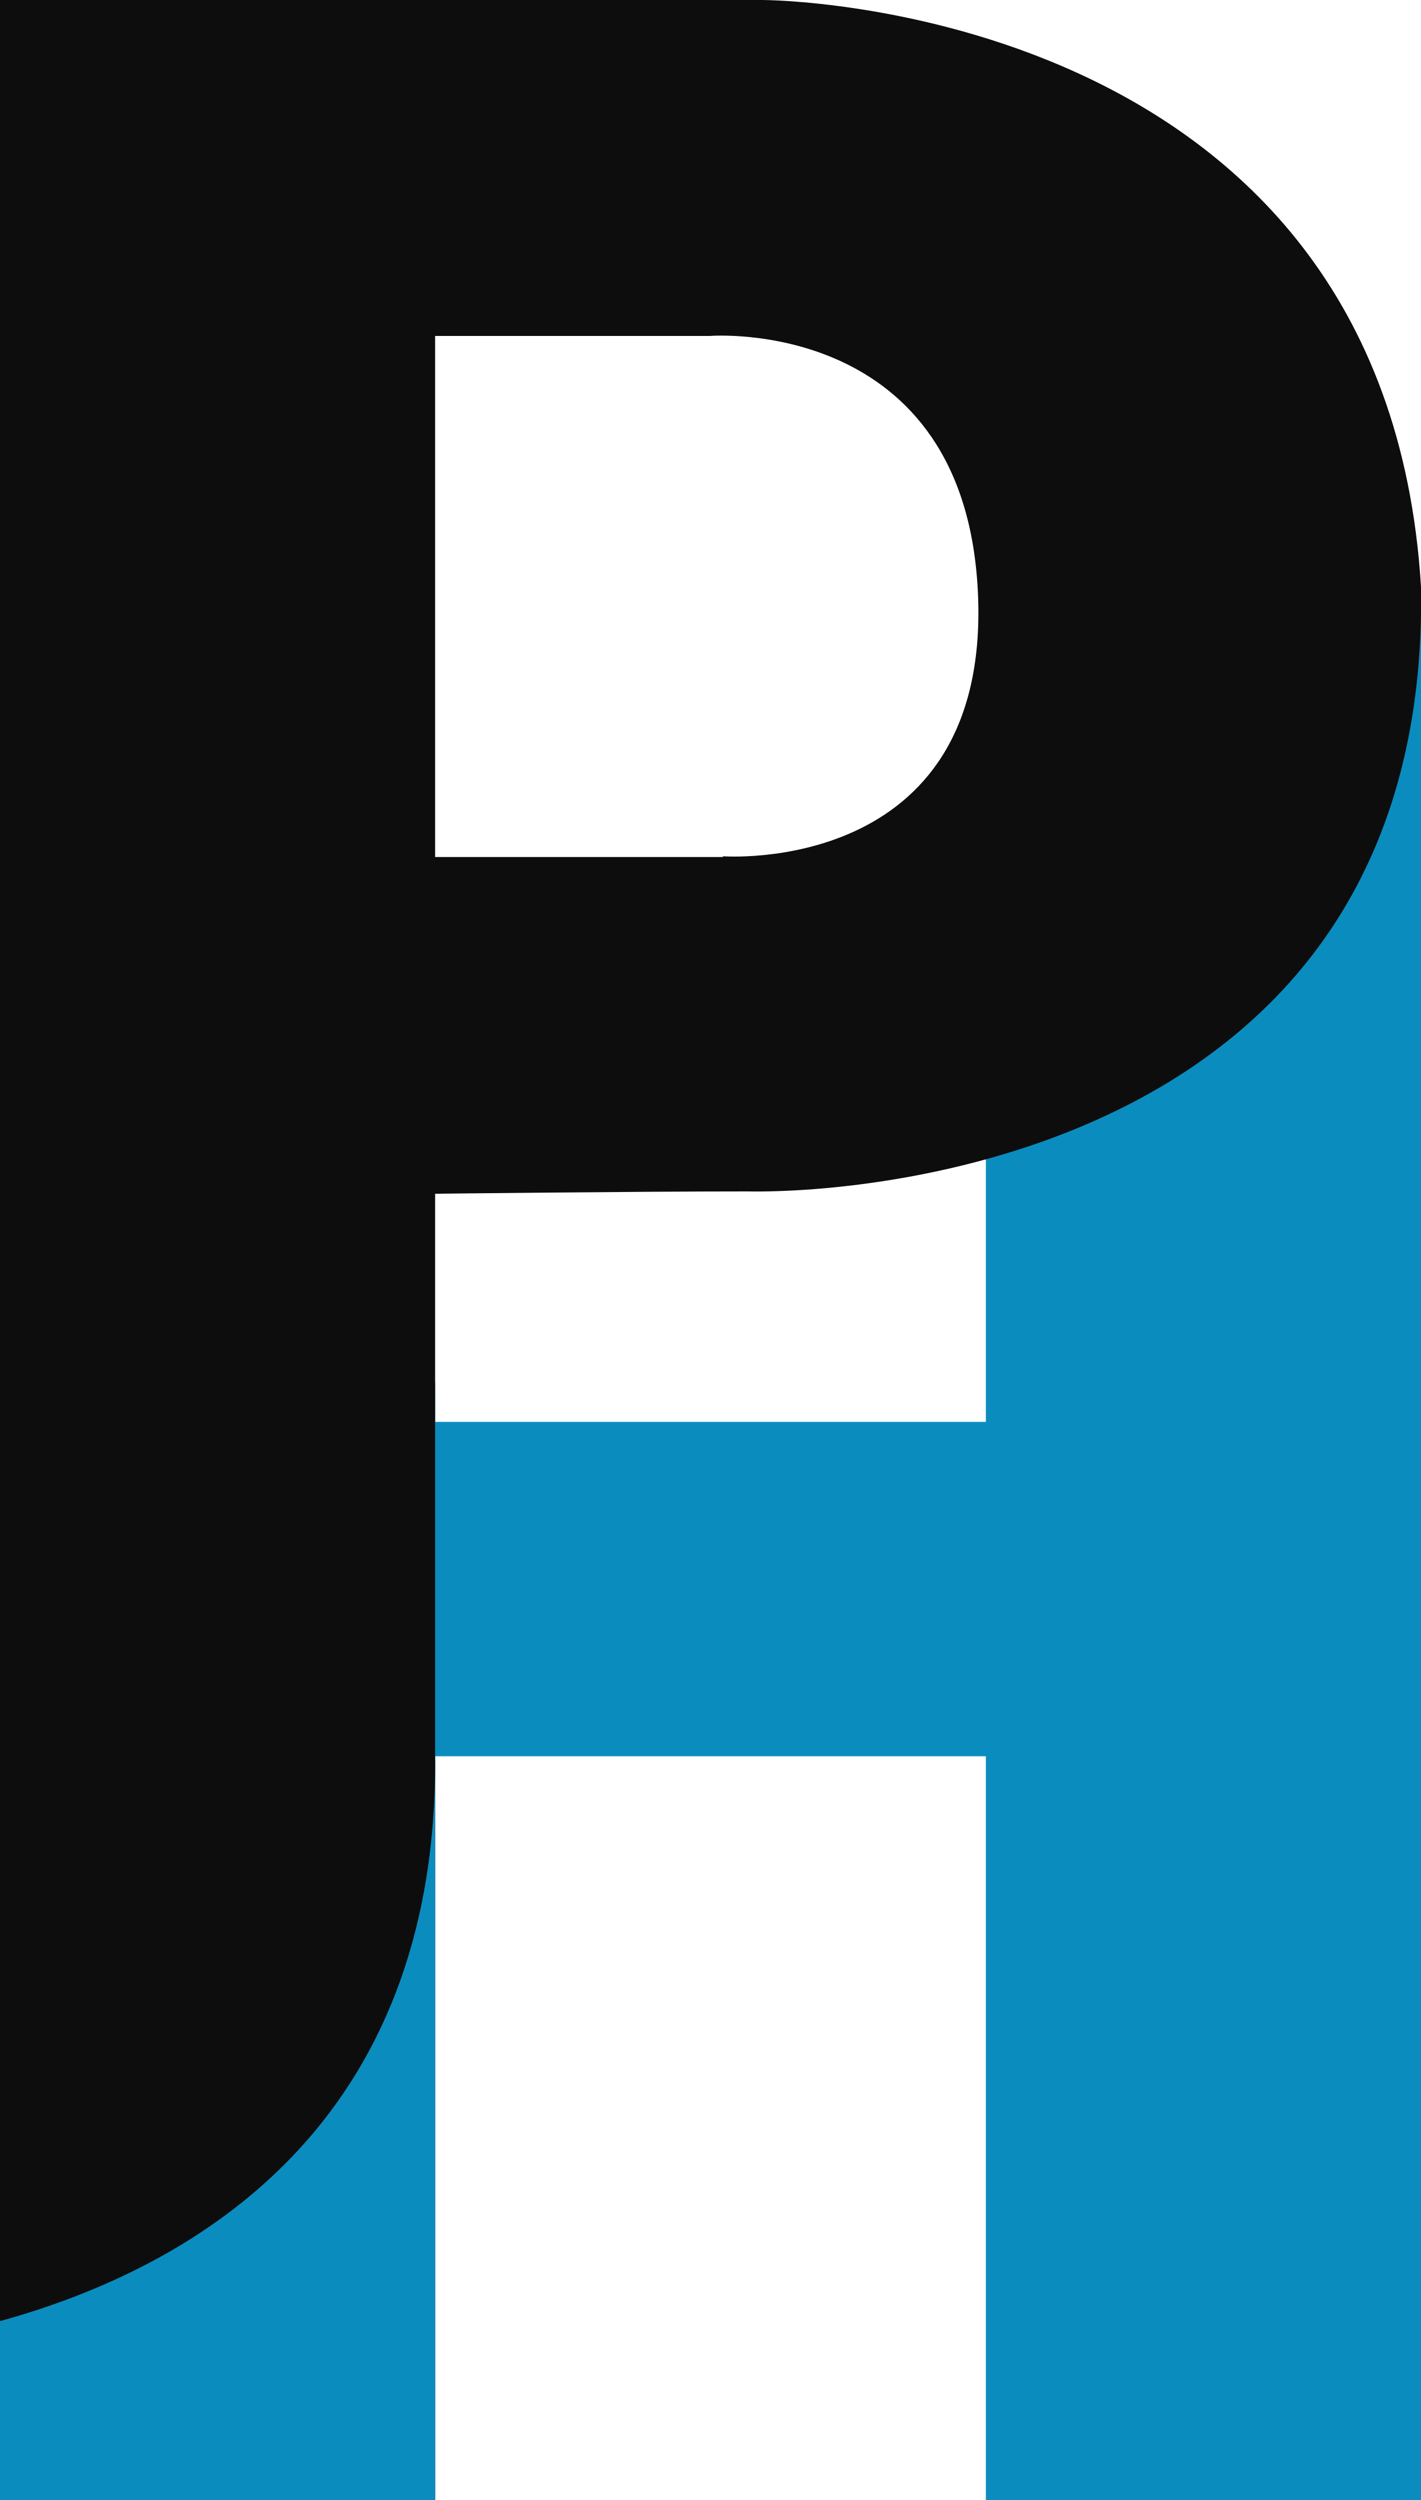 <?xml version="1.0" encoding="UTF-8"?><svg id="Layer_1" xmlns="http://www.w3.org/2000/svg" width="18.19" height="32" viewBox="0 0 18.19 32"><defs><style>.cls-1{fill:#0b8cbf;}.cls-2{fill:#0d0d0d;}.cls-3{fill:#1d1d1b;}</style></defs><rect class="cls-1" x="7.12" y="15.67" width="4.28" height="9.33" transform="translate(29.6 11.08) rotate(90)"/><rect class="cls-1" x="12.62" y="7.64" width="5.57" height="24.36"/><rect class="cls-3" x="0" y="22.54" width="5.57" height="9.46"/><rect class="cls-1" x="0" y="17.69" width="5.57" height="14.31"/><path class="cls-2" d="M5.57,15.28s2.53-.03,4-.03c1.65,.03,8.74-.55,8.62-7.74C17.73,0,9.76,0,9.76,0H0V11.09H0V29.71c2.54-.7,5.58-2.53,5.57-7.17m3.69-11.57h-3.69V4.3h3.52s3.29-.26,3.43,3.33c.14,3.59-3.27,3.33-3.27,3.33Z"/></svg>